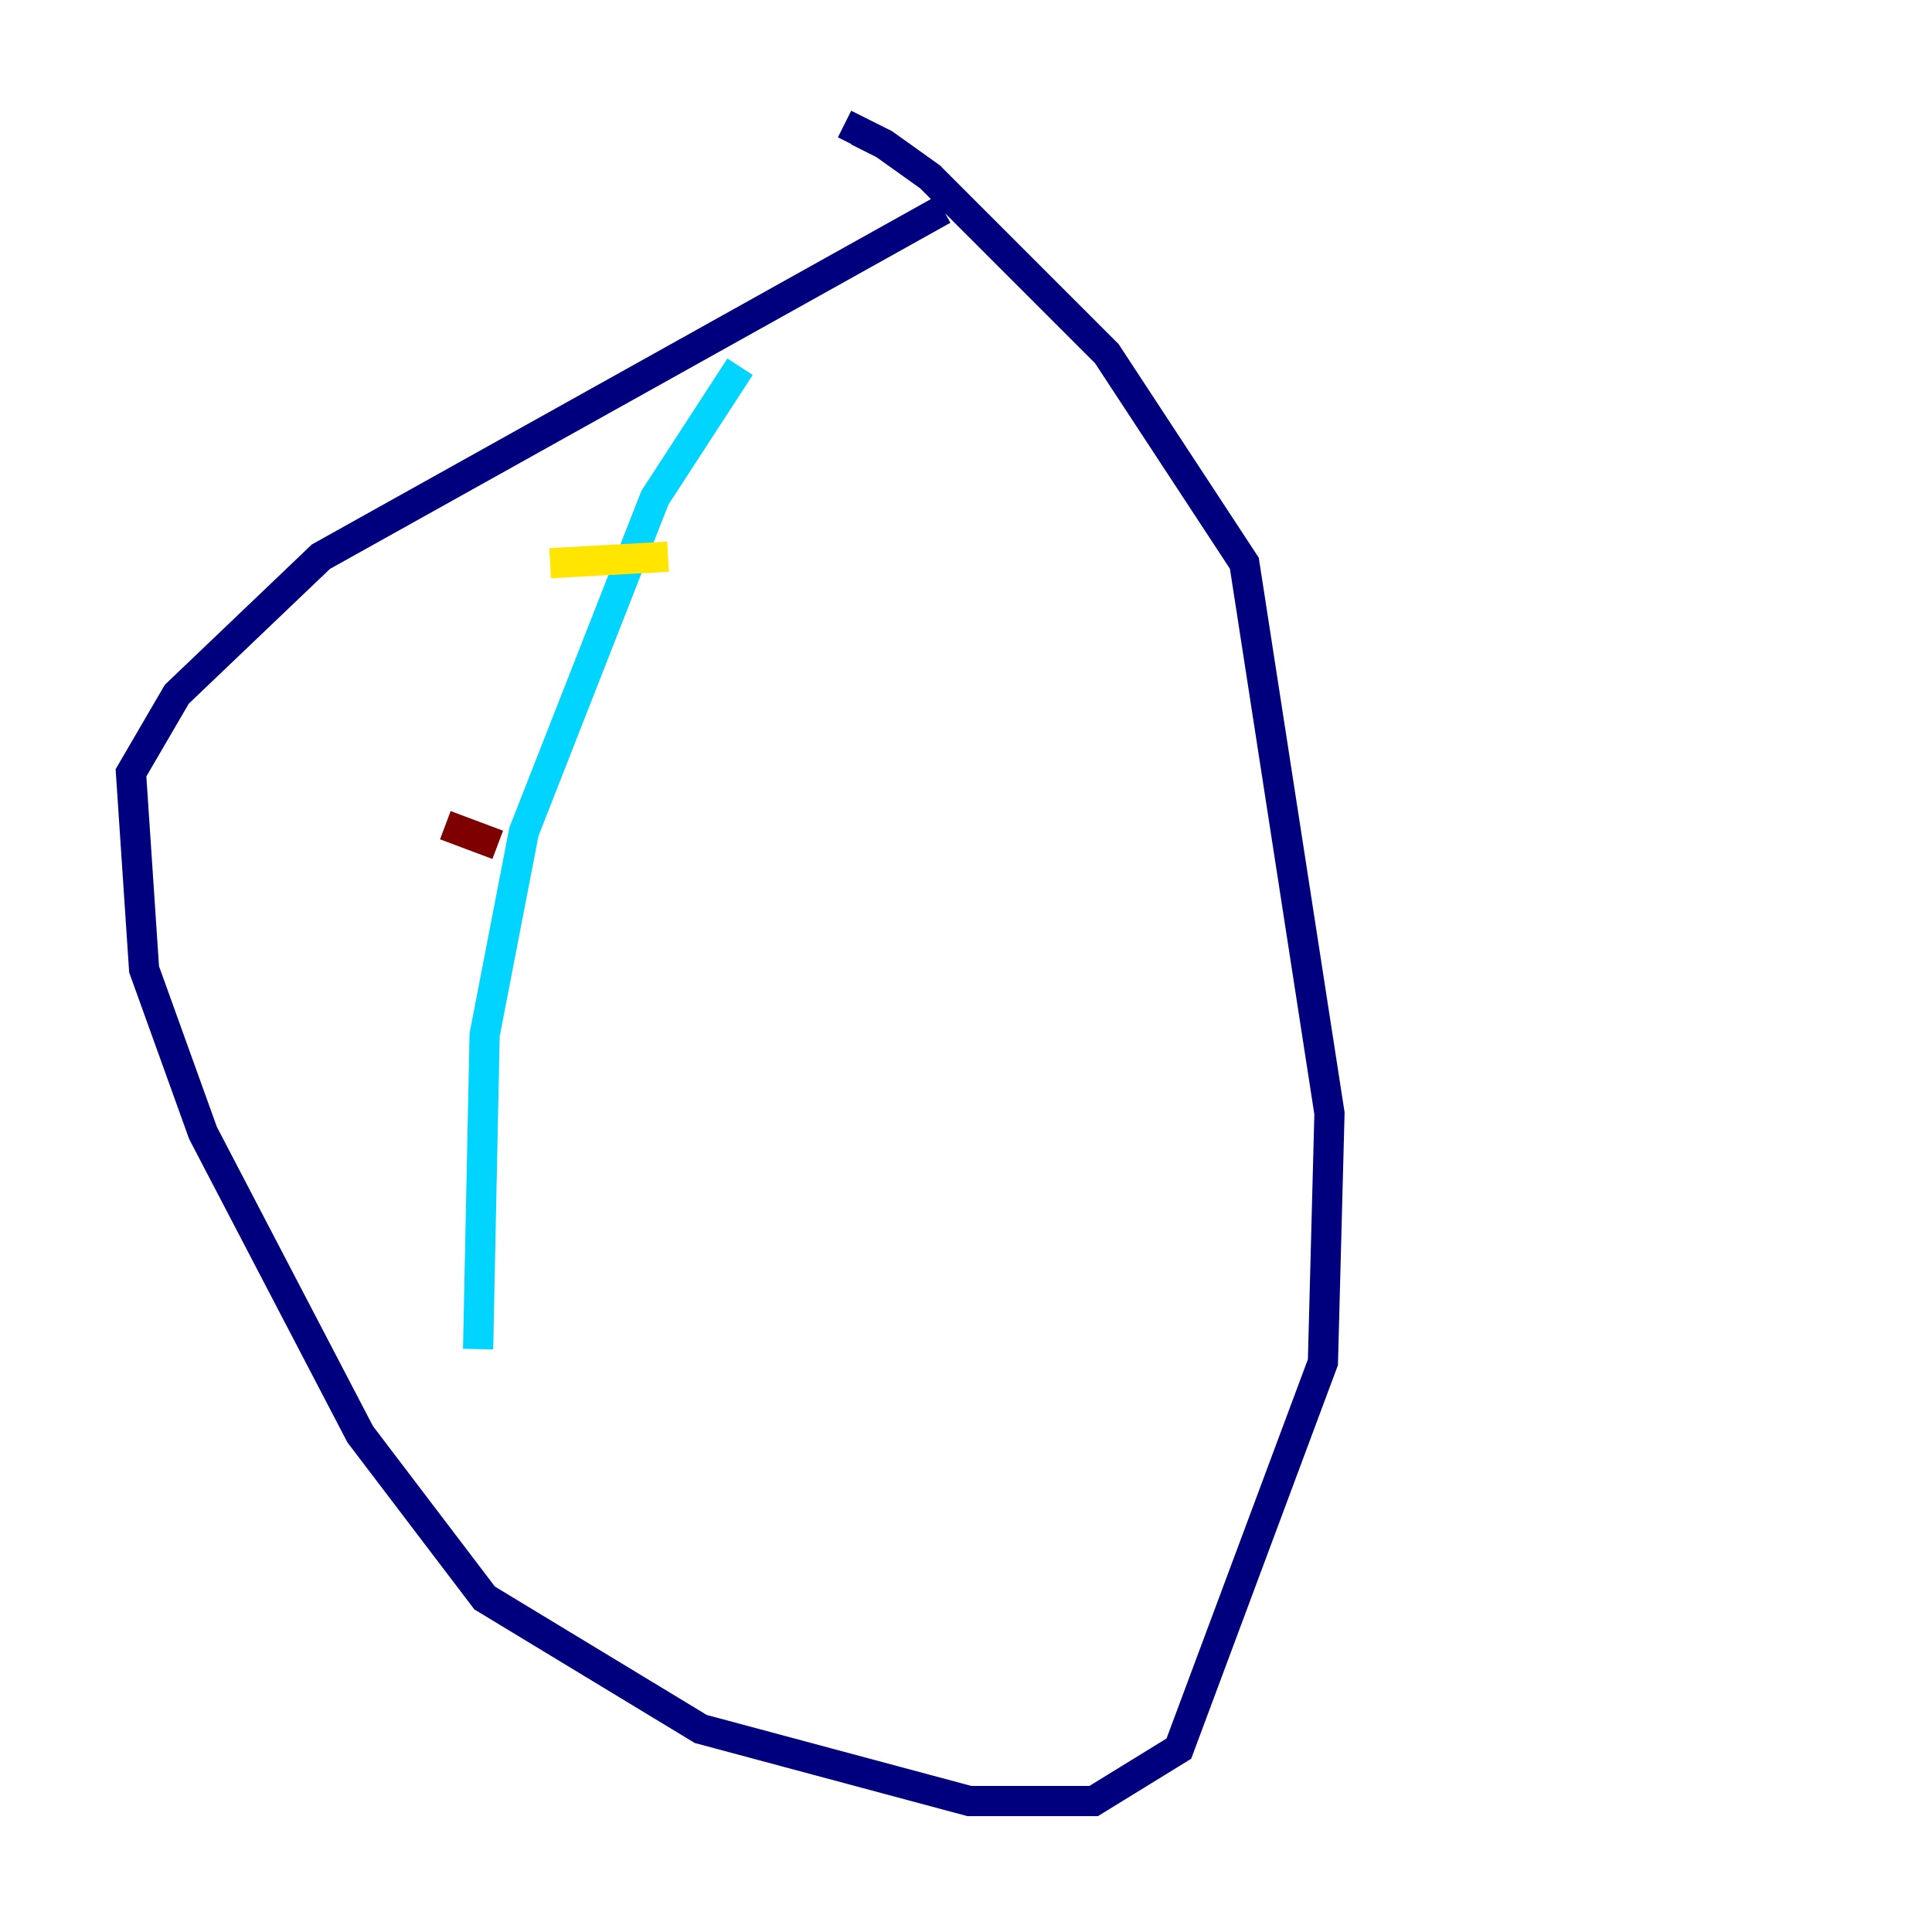 <?xml version="1.0" encoding="utf-8" ?>
<svg baseProfile="tiny" height="128" version="1.2" viewBox="0,0,128,128" width="128" xmlns="http://www.w3.org/2000/svg" xmlns:ev="http://www.w3.org/2001/xml-events" xmlns:xlink="http://www.w3.org/1999/xlink"><defs /><polyline fill="none" points="62.481,13.885 21.261,36.881 11.715,45.993 8.678,51.2 9.546,64.217 13.451,75.064 23.864,95.024 32.108,105.871 46.427,114.549 64.217,119.322 72.461,119.322 78.102,115.851 87.647,90.251 88.081,73.763 82.441,37.315 73.329,23.43 61.614,11.715 58.576,9.546 56.841,8.678 56.407,9.546" stroke="#00007f" stroke-width="2" /><polyline fill="none" points="49.031,24.298 43.39,32.976 34.712,55.105 32.108,68.556 31.675,89.383" stroke="#00d4ff" stroke-width="2" /><polyline fill="none" points="36.447,37.315 44.258,36.881" stroke="#ffe500" stroke-width="2" /><polyline fill="none" points="29.505,54.671 32.976,55.973" stroke="#7f0000" stroke-width="2" /></svg>